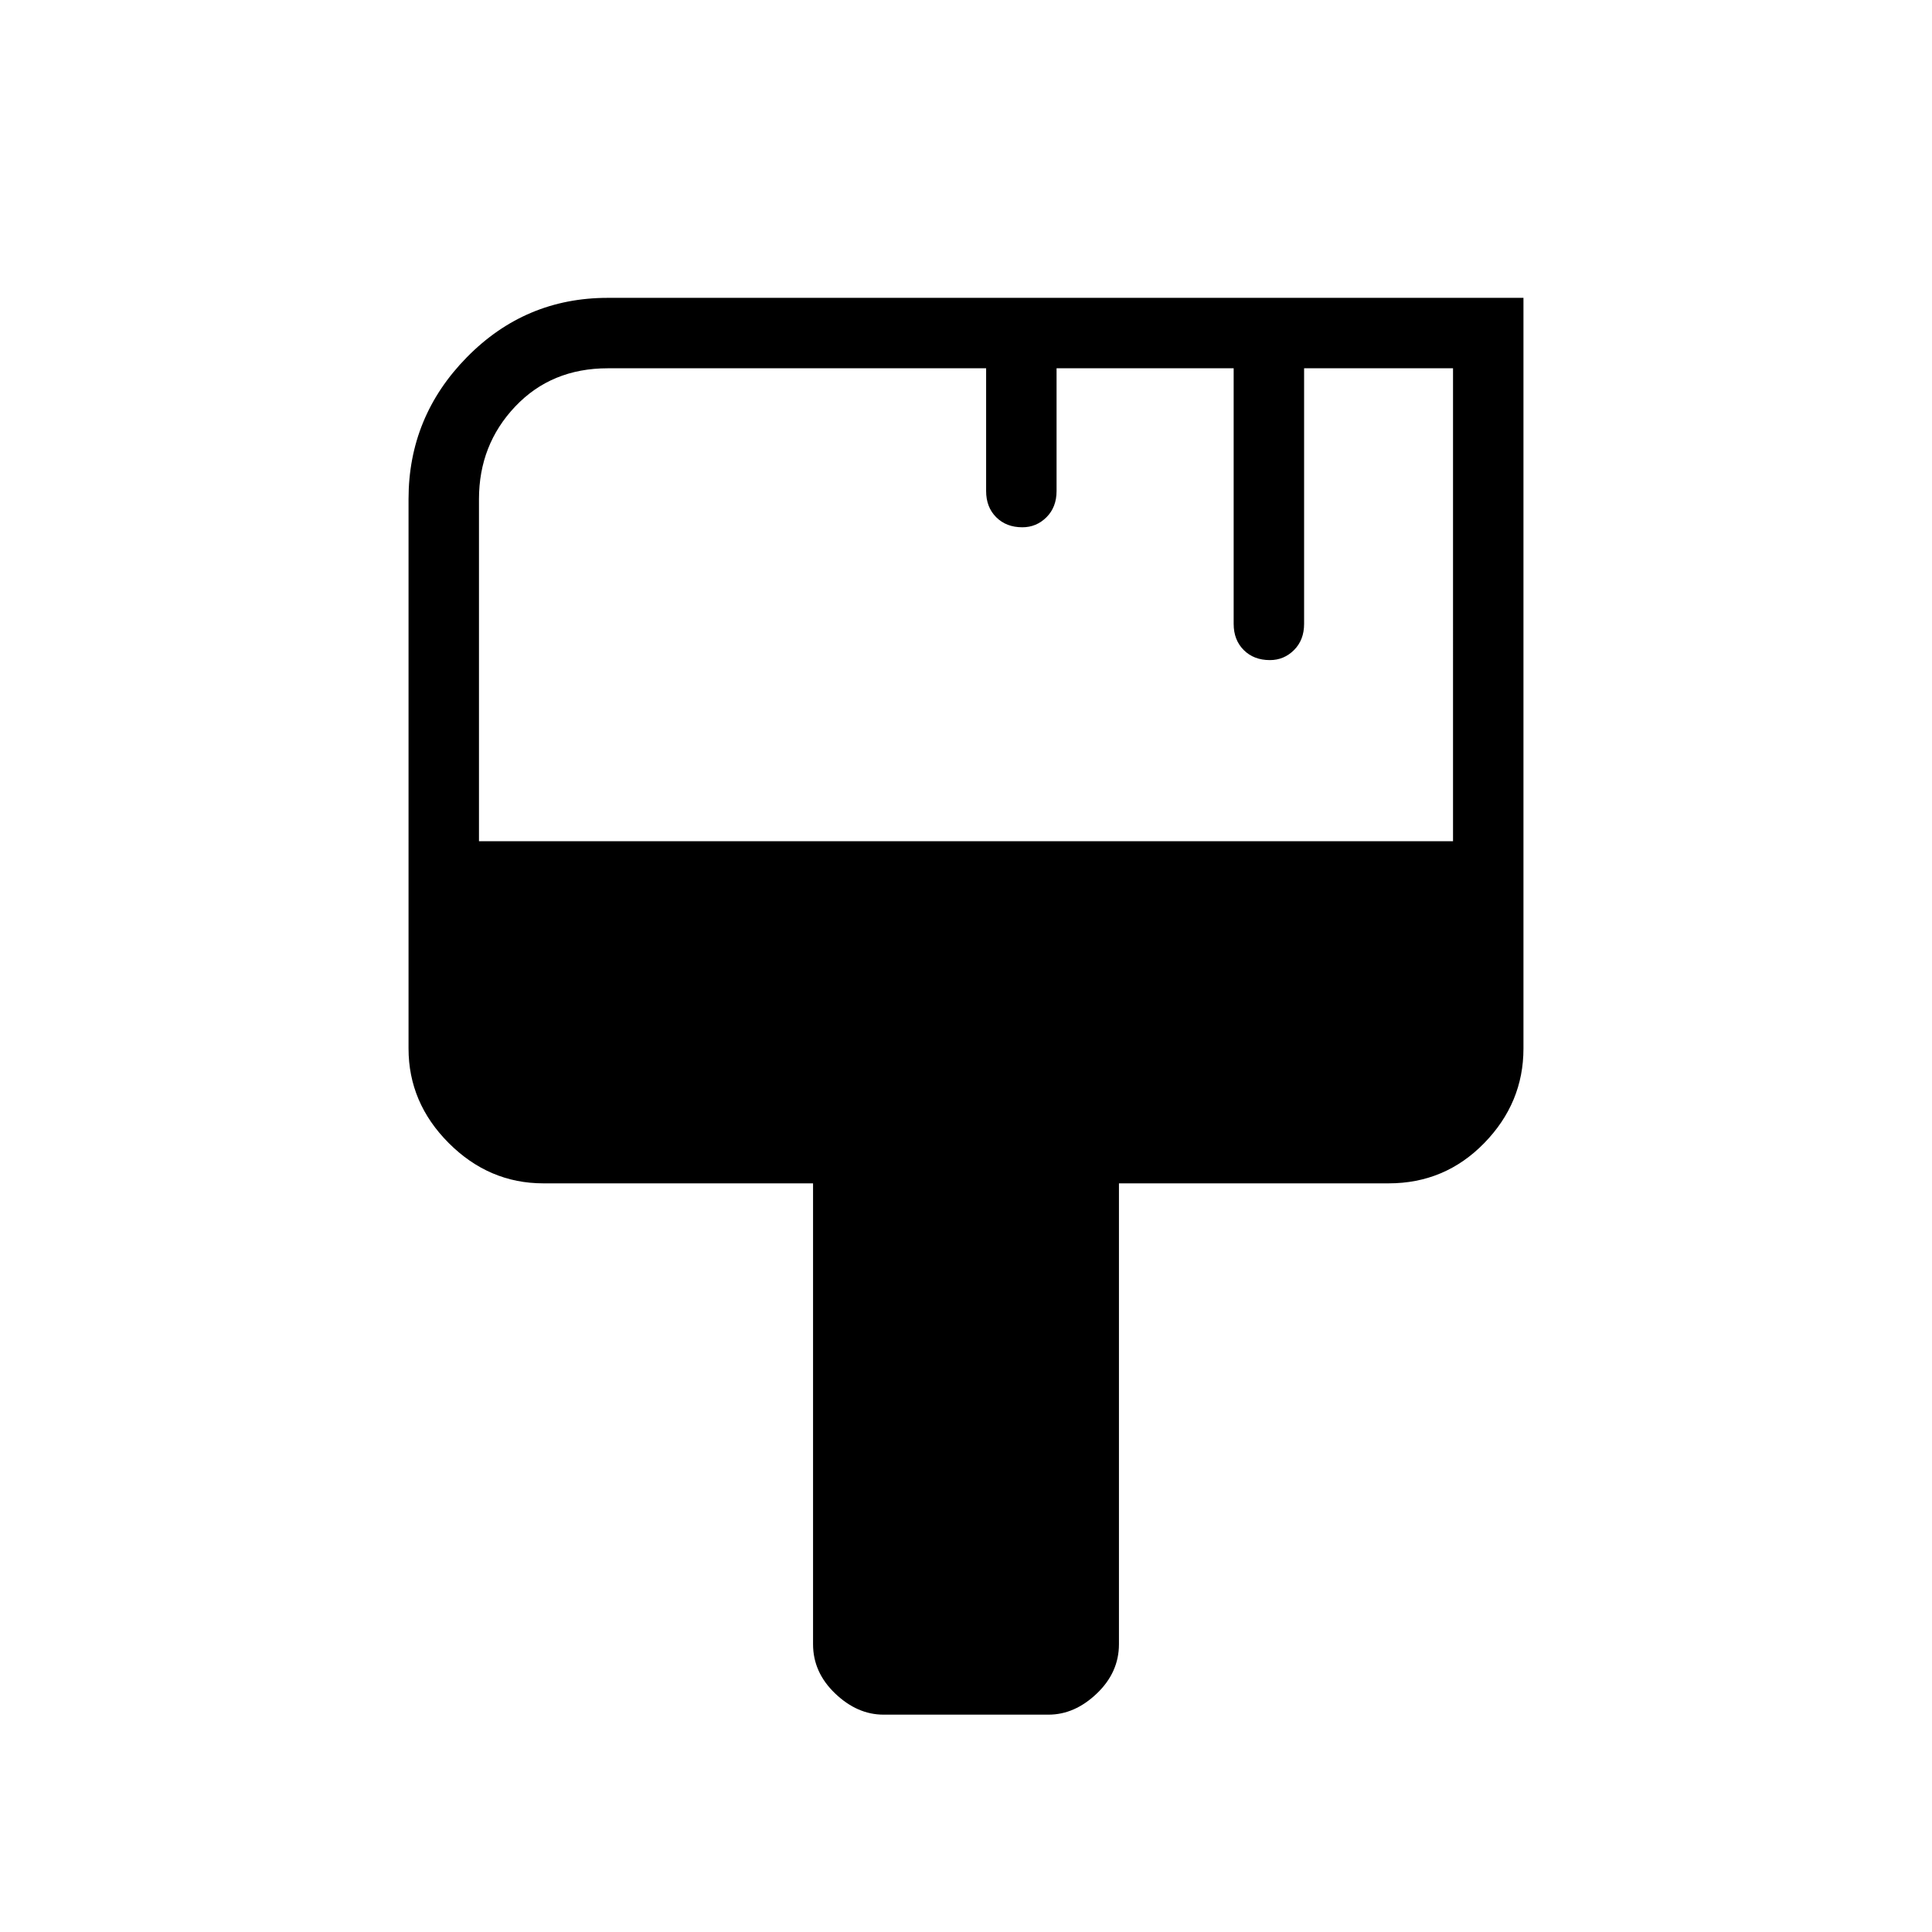 <svg xmlns="http://www.w3.org/2000/svg" height="48" width="48"><path d="M21.95 42.6q-.65 0-1.2-.525-.55-.525-.55-1.225V29.4h-6.7q-1.35 0-2.35-1t-1-2.35V12.4q0-2.05 1.45-3.525T15.1 7.4h22.75v18.65q0 1.35-.975 2.35t-2.375 1h-6.7v11.45q0 .7-.55 1.225-.55.525-1.2.525ZM11.9 20.9h24.2V9.15h-3.7v6.35q0 .4-.25.65t-.6.25q-.4 0-.65-.25t-.25-.65V9.15h-4.4v3.05q0 .4-.25.65t-.6.25q-.4 0-.65-.25t-.25-.65V9.15h-9.4q-1.4 0-2.3.95-.9.95-.9 2.3Z"/></svg>